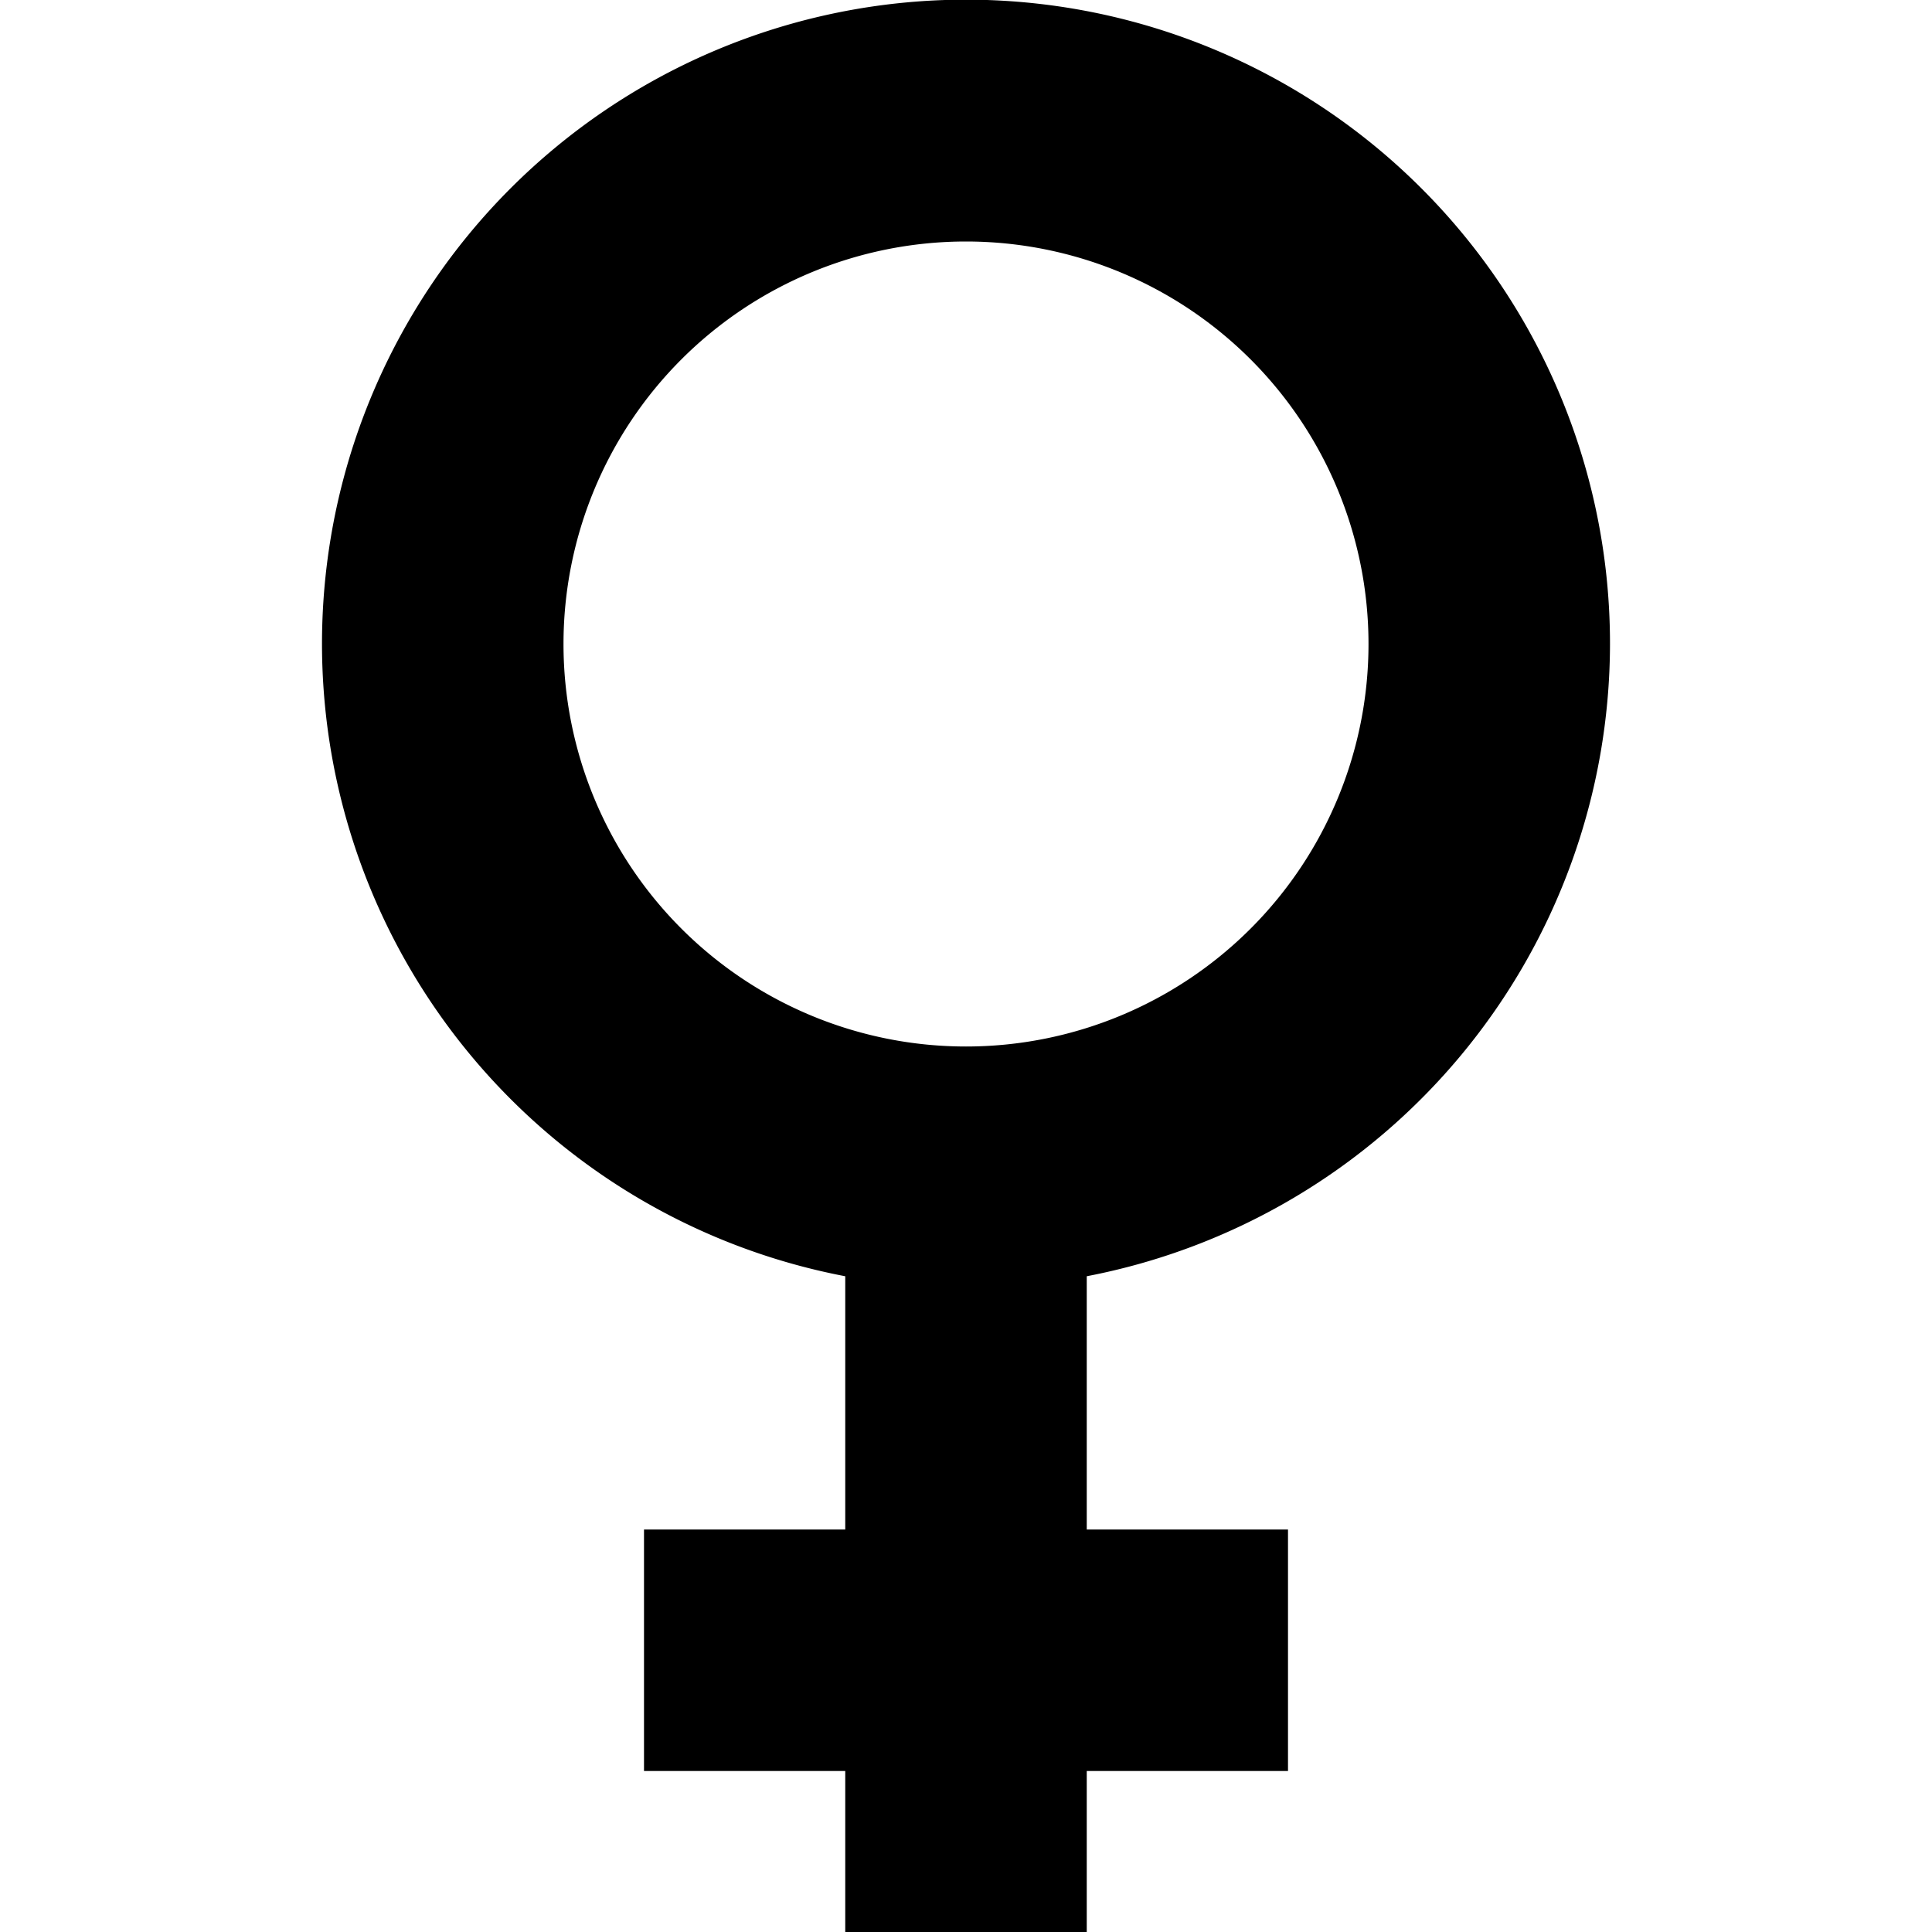<svg xmlns="http://www.w3.org/2000/svg" fill="none" viewBox="0 0 24 24"><g clip-path="url(#a)"><path fill="currentColor" d="M20 8a8 8 0 1 0-9.5 7.854V19H8v3h2.5v2h3v-2H16v-3h-2.5v-3.146A8.01 8.01 0 0 0 20 8M7 8a5 5 0 1 1 10 0A5 5 0 0 1 7 8"/></g><defs><clipPath id="a"><path fill="#fff" d="M0 0h24v24H0z"/></clipPath></defs></svg>

